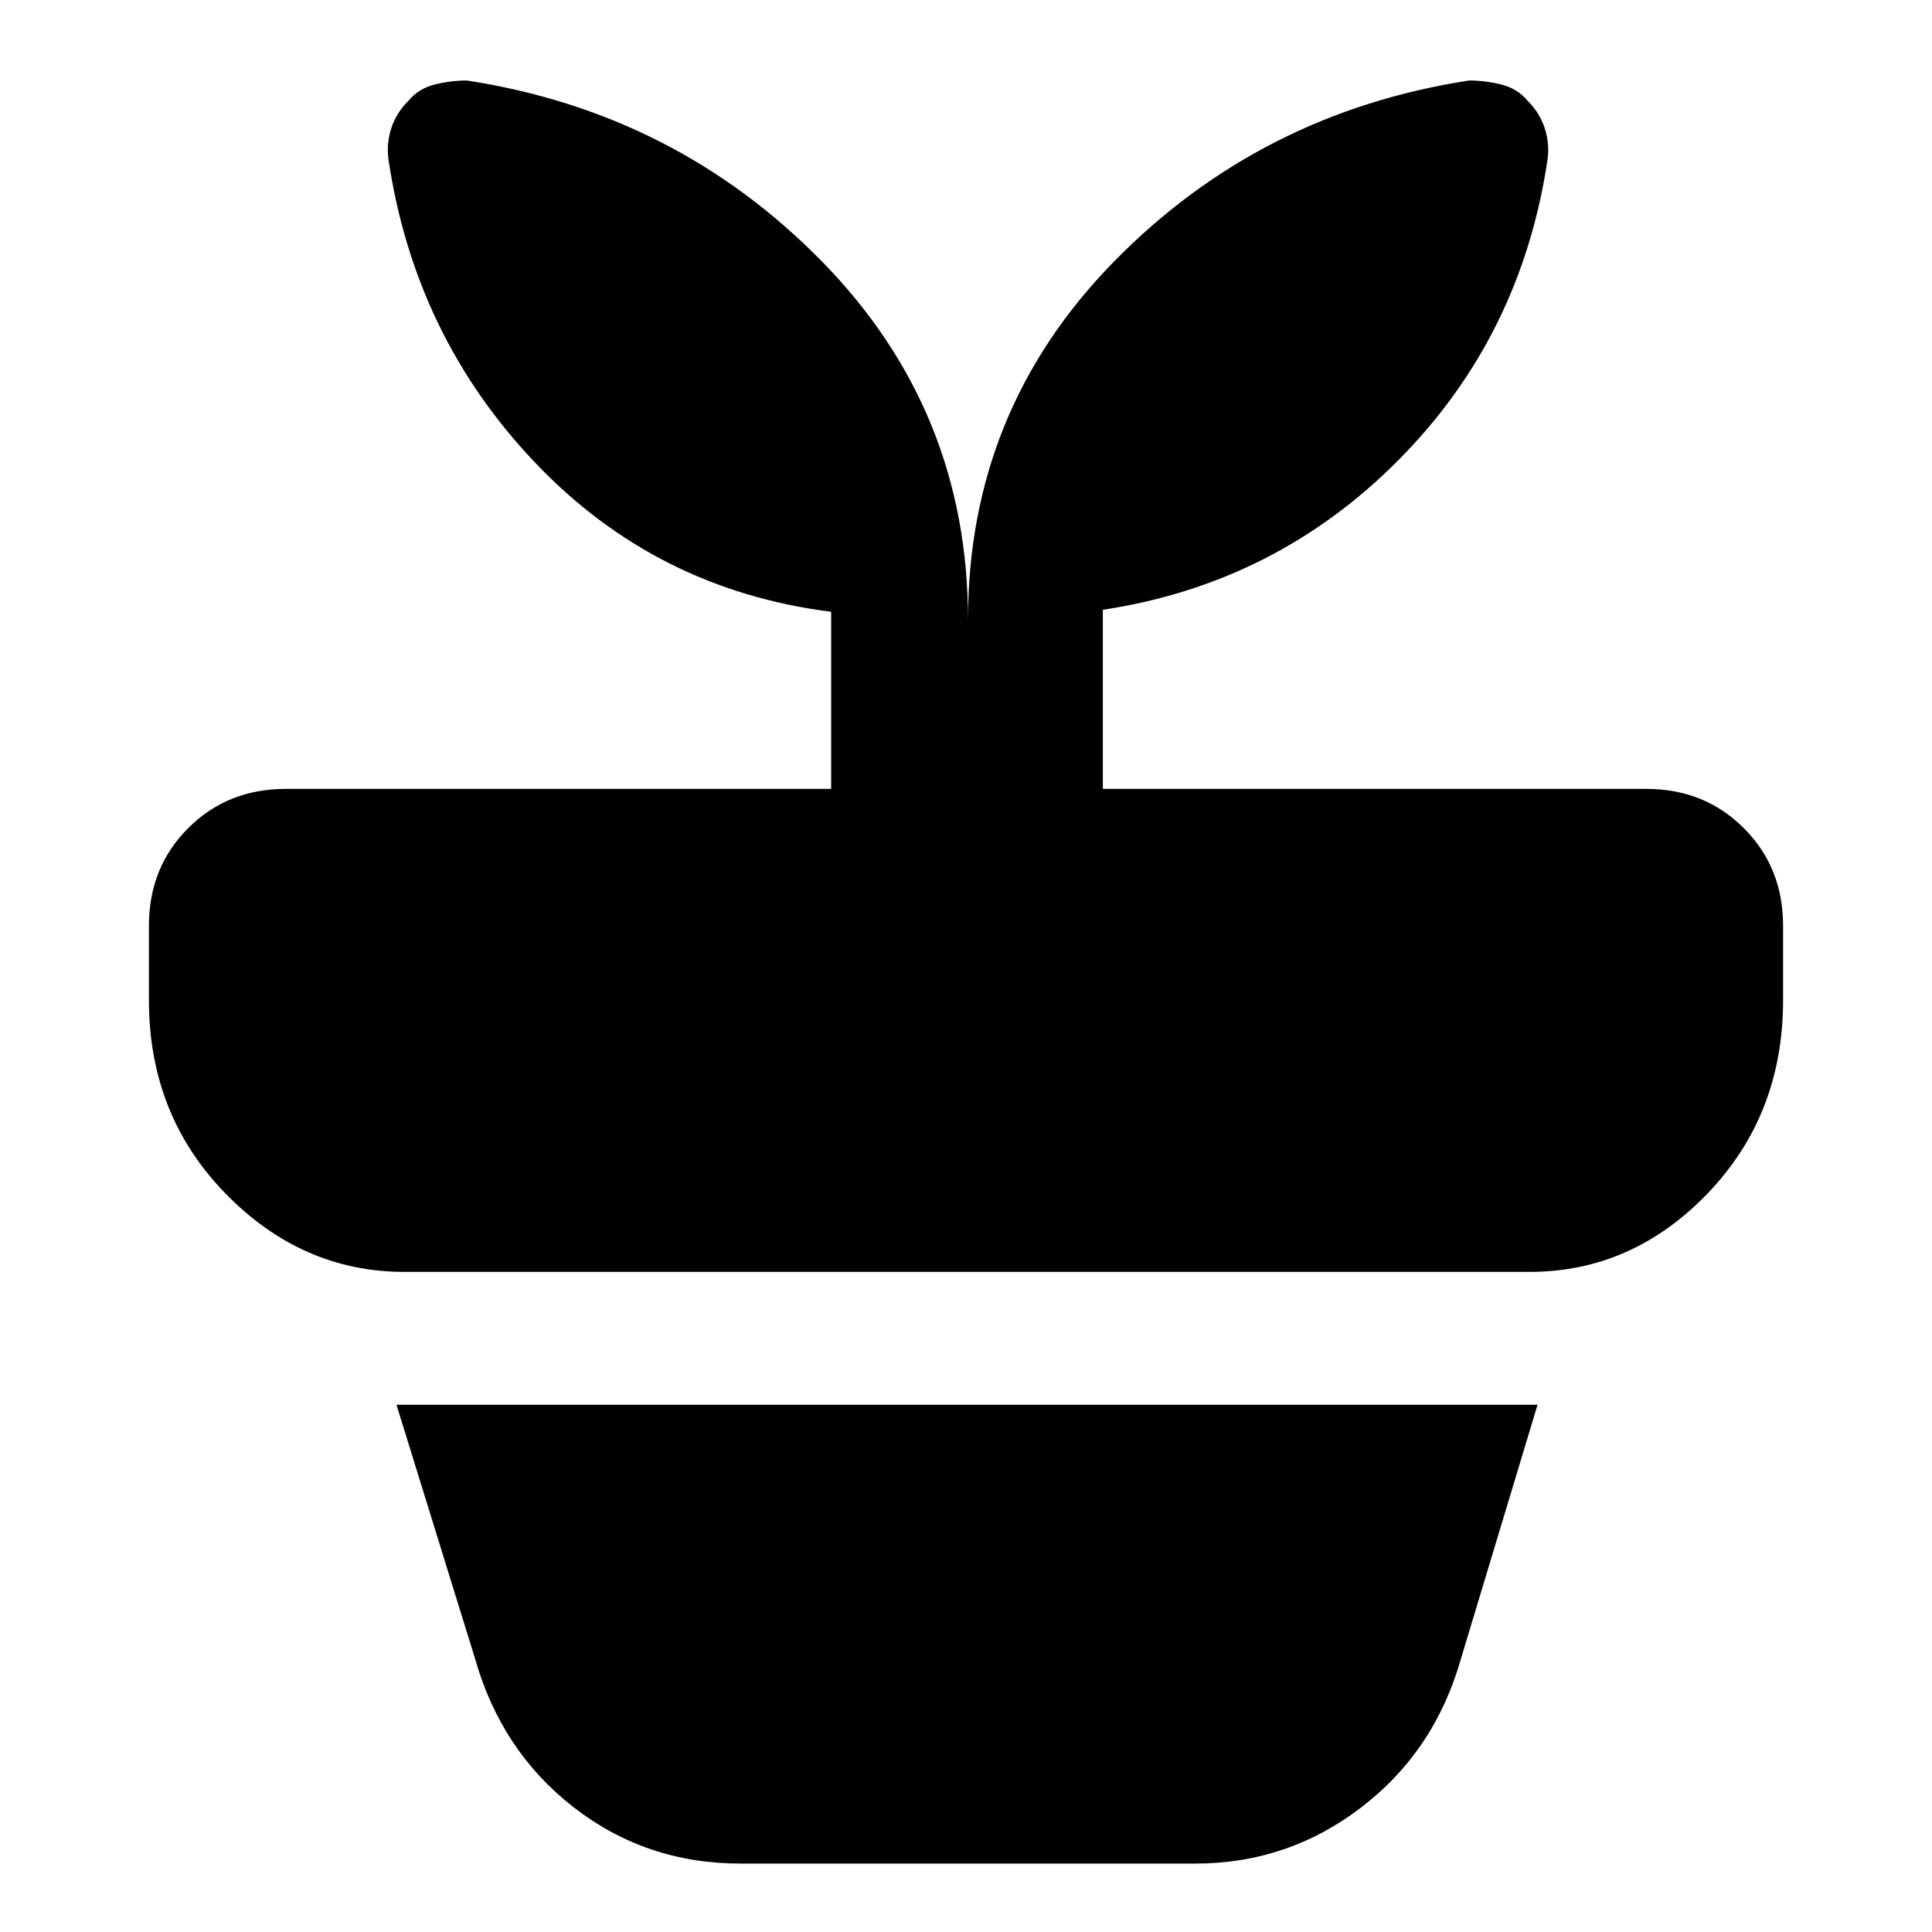 <svg xmlns="http://www.w3.org/2000/svg" height="24" viewBox="0 -960 960 960" width="24"><path d="M368-34q-47 0-83-28t-49-74l-39-126h567l-38 126q-13 46-49.5 74T594-34H368Zm113-618q0-104 72.5-178T730-920q8 0 16 2t13 8q6 6 8.5 13.5T769-881q-13 88-74 149.5T548-657v89h270q29 0 48.5 19.5T886-500v37q0 57-37.5 96T760-328H201q-51 0-89-39t-38-96v-37q0-29 19.5-48.5T142-568h271v-88q-87-11-147-74t-73-151q-1-8 1.5-15.5T203-910q5-6 13-8t16-2q104 16 176.5 90T481-652Z"/></svg>